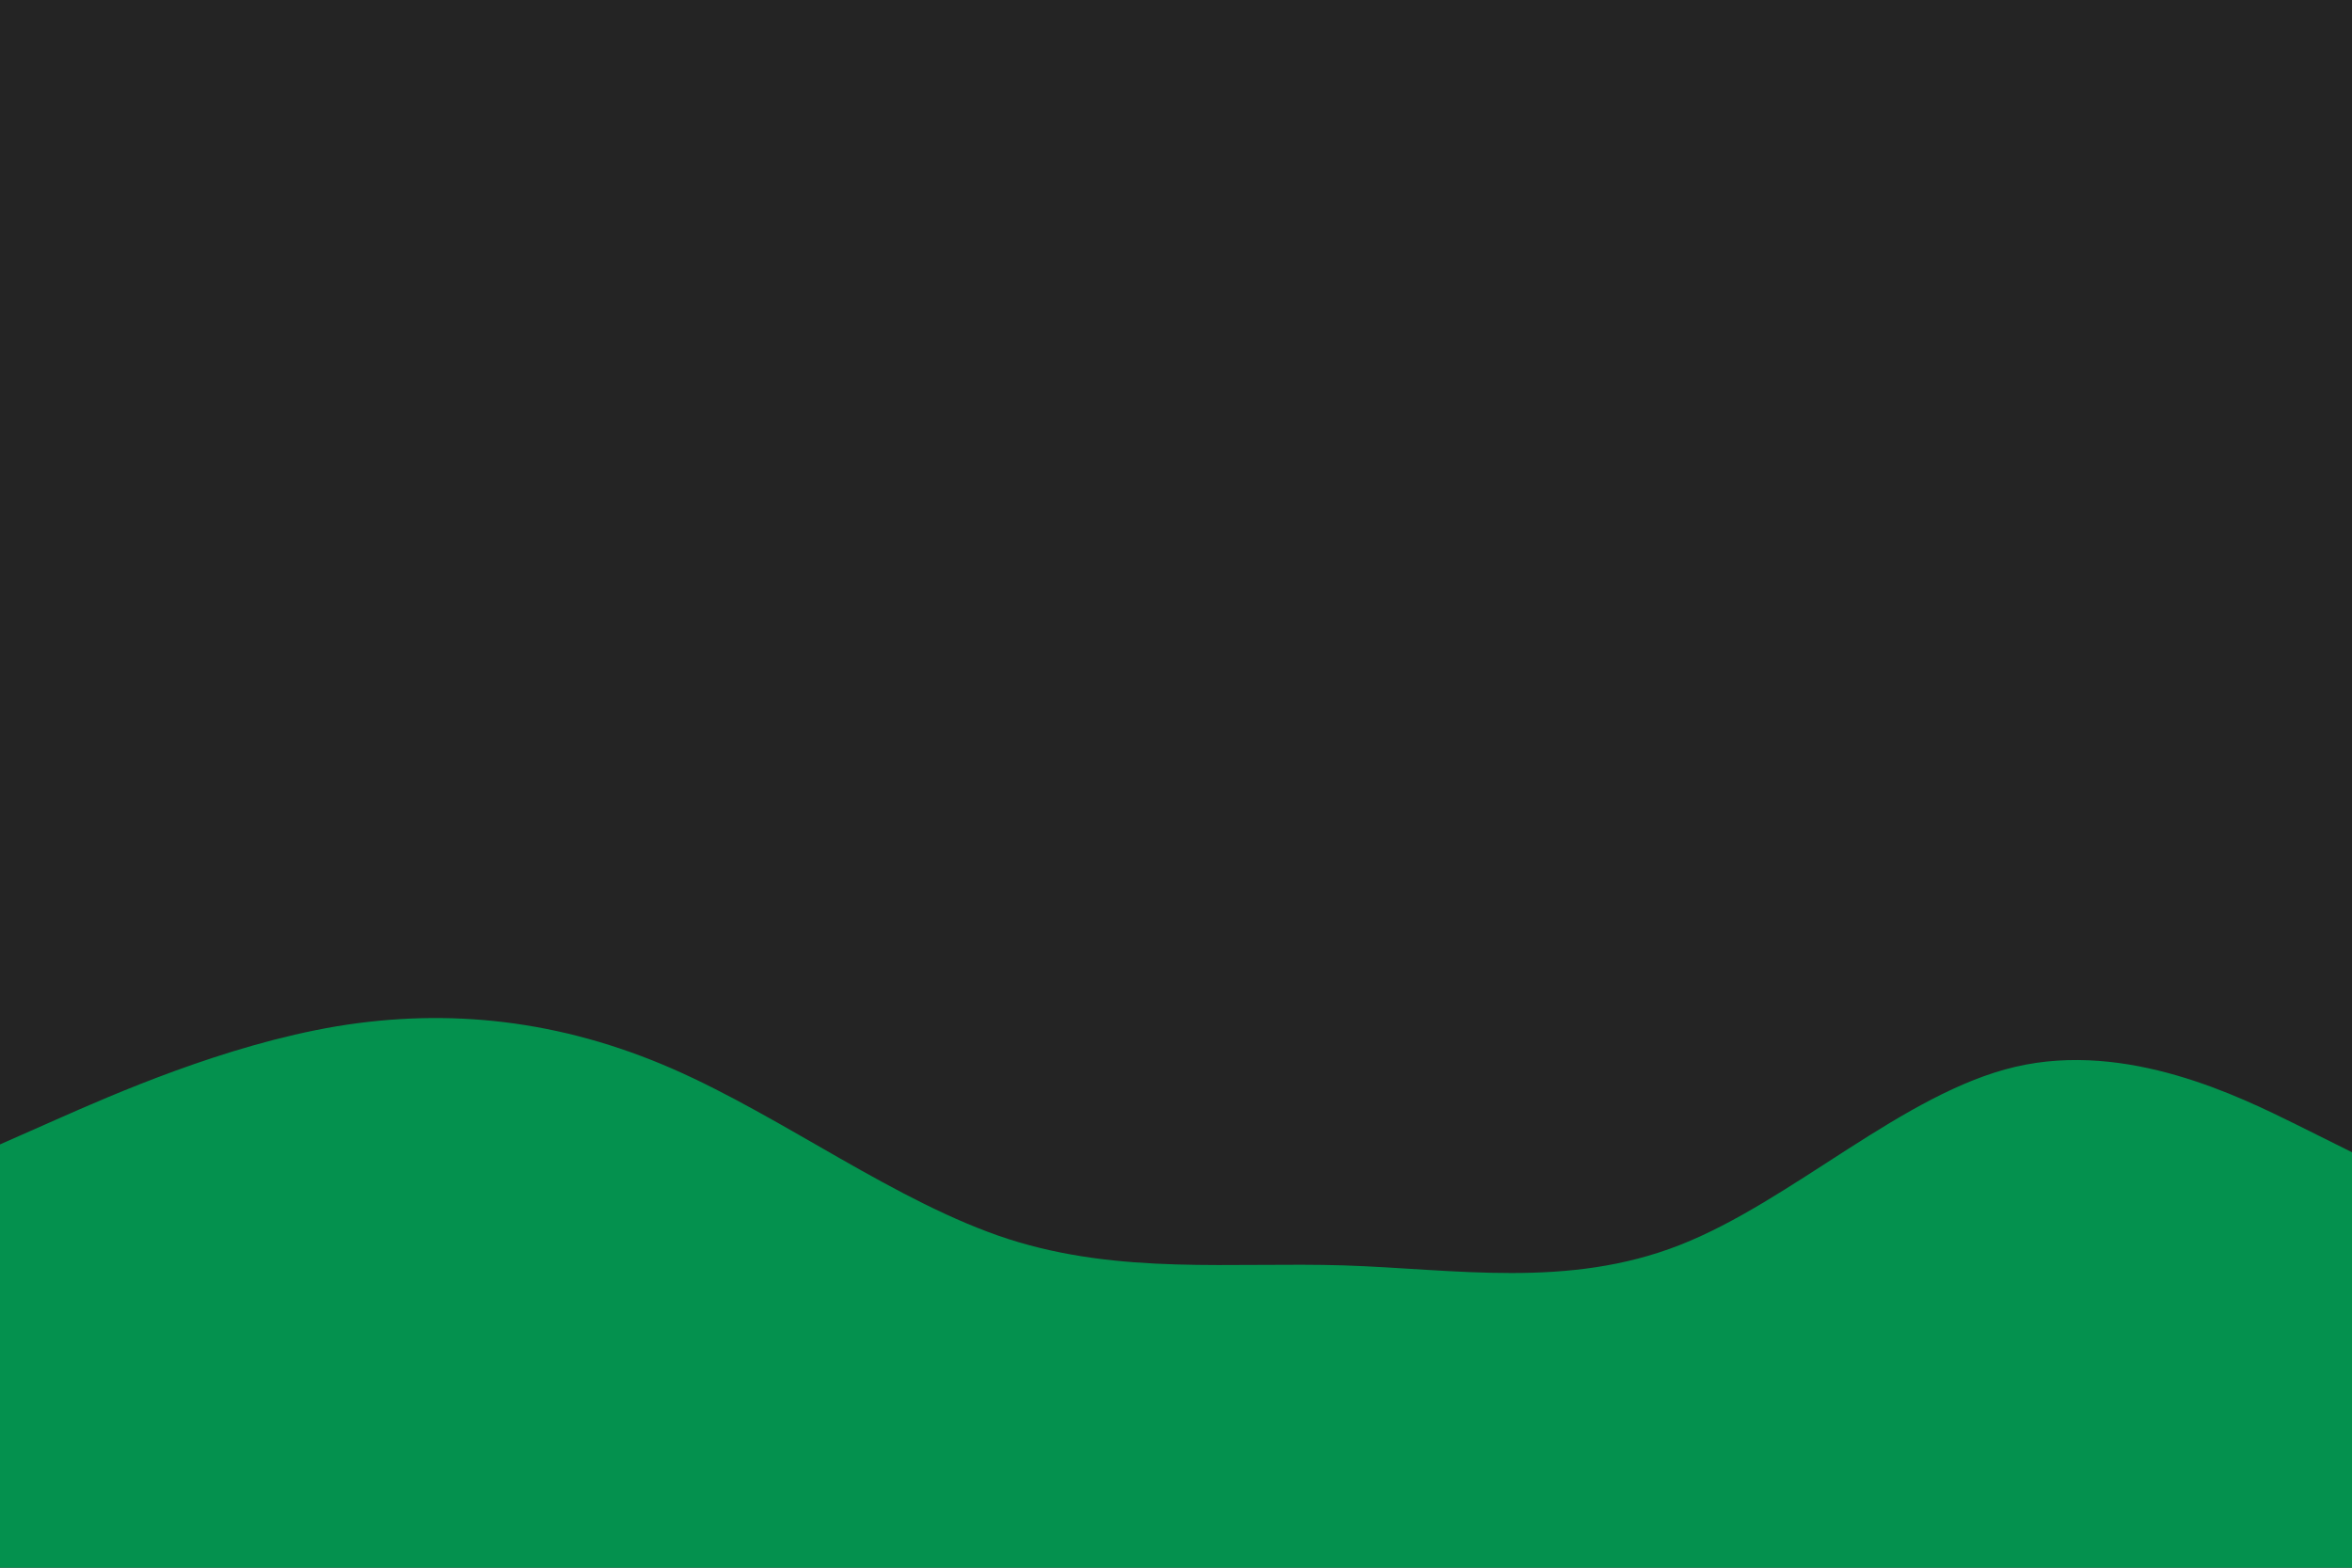 <svg id="visual" viewBox="0 0 900 600" width="900" height="600" xmlns="http://www.w3.org/2000/svg" xmlns:xlink="http://www.w3.org/1999/xlink" version="1.1"><rect x="0" y="0" width="900" height="600" fill="#242424"></rect><path d="M0 438L21.5 428.5C43 419 86 400 128.8 392.8C171.7 385.7 214.3 390.3 257.2 409C300 427.7 343 460.3 385.8 474.2C428.7 488 471.3 483 514.2 484.3C557 485.7 600 493.3 642.8 476.5C685.7 459.7 728.3 418.3 771.2 408.3C814 398.3 857 419.7 878.5 430.3L900 441L900 601L878.5 601C857 601 814 601 771.2 601C728.3 601 685.7 601 642.8 601C600 601 557 601 514.2 601C471.3 601 428.7 601 385.8 601C343 601 300 601 257.2 601C214.3 601 171.7 601 128.8 601C86 601 43 601 21.5 601L0 601Z" fill="#04914E" stroke-linecap="round" stroke-linejoin="miter"></path></svg>